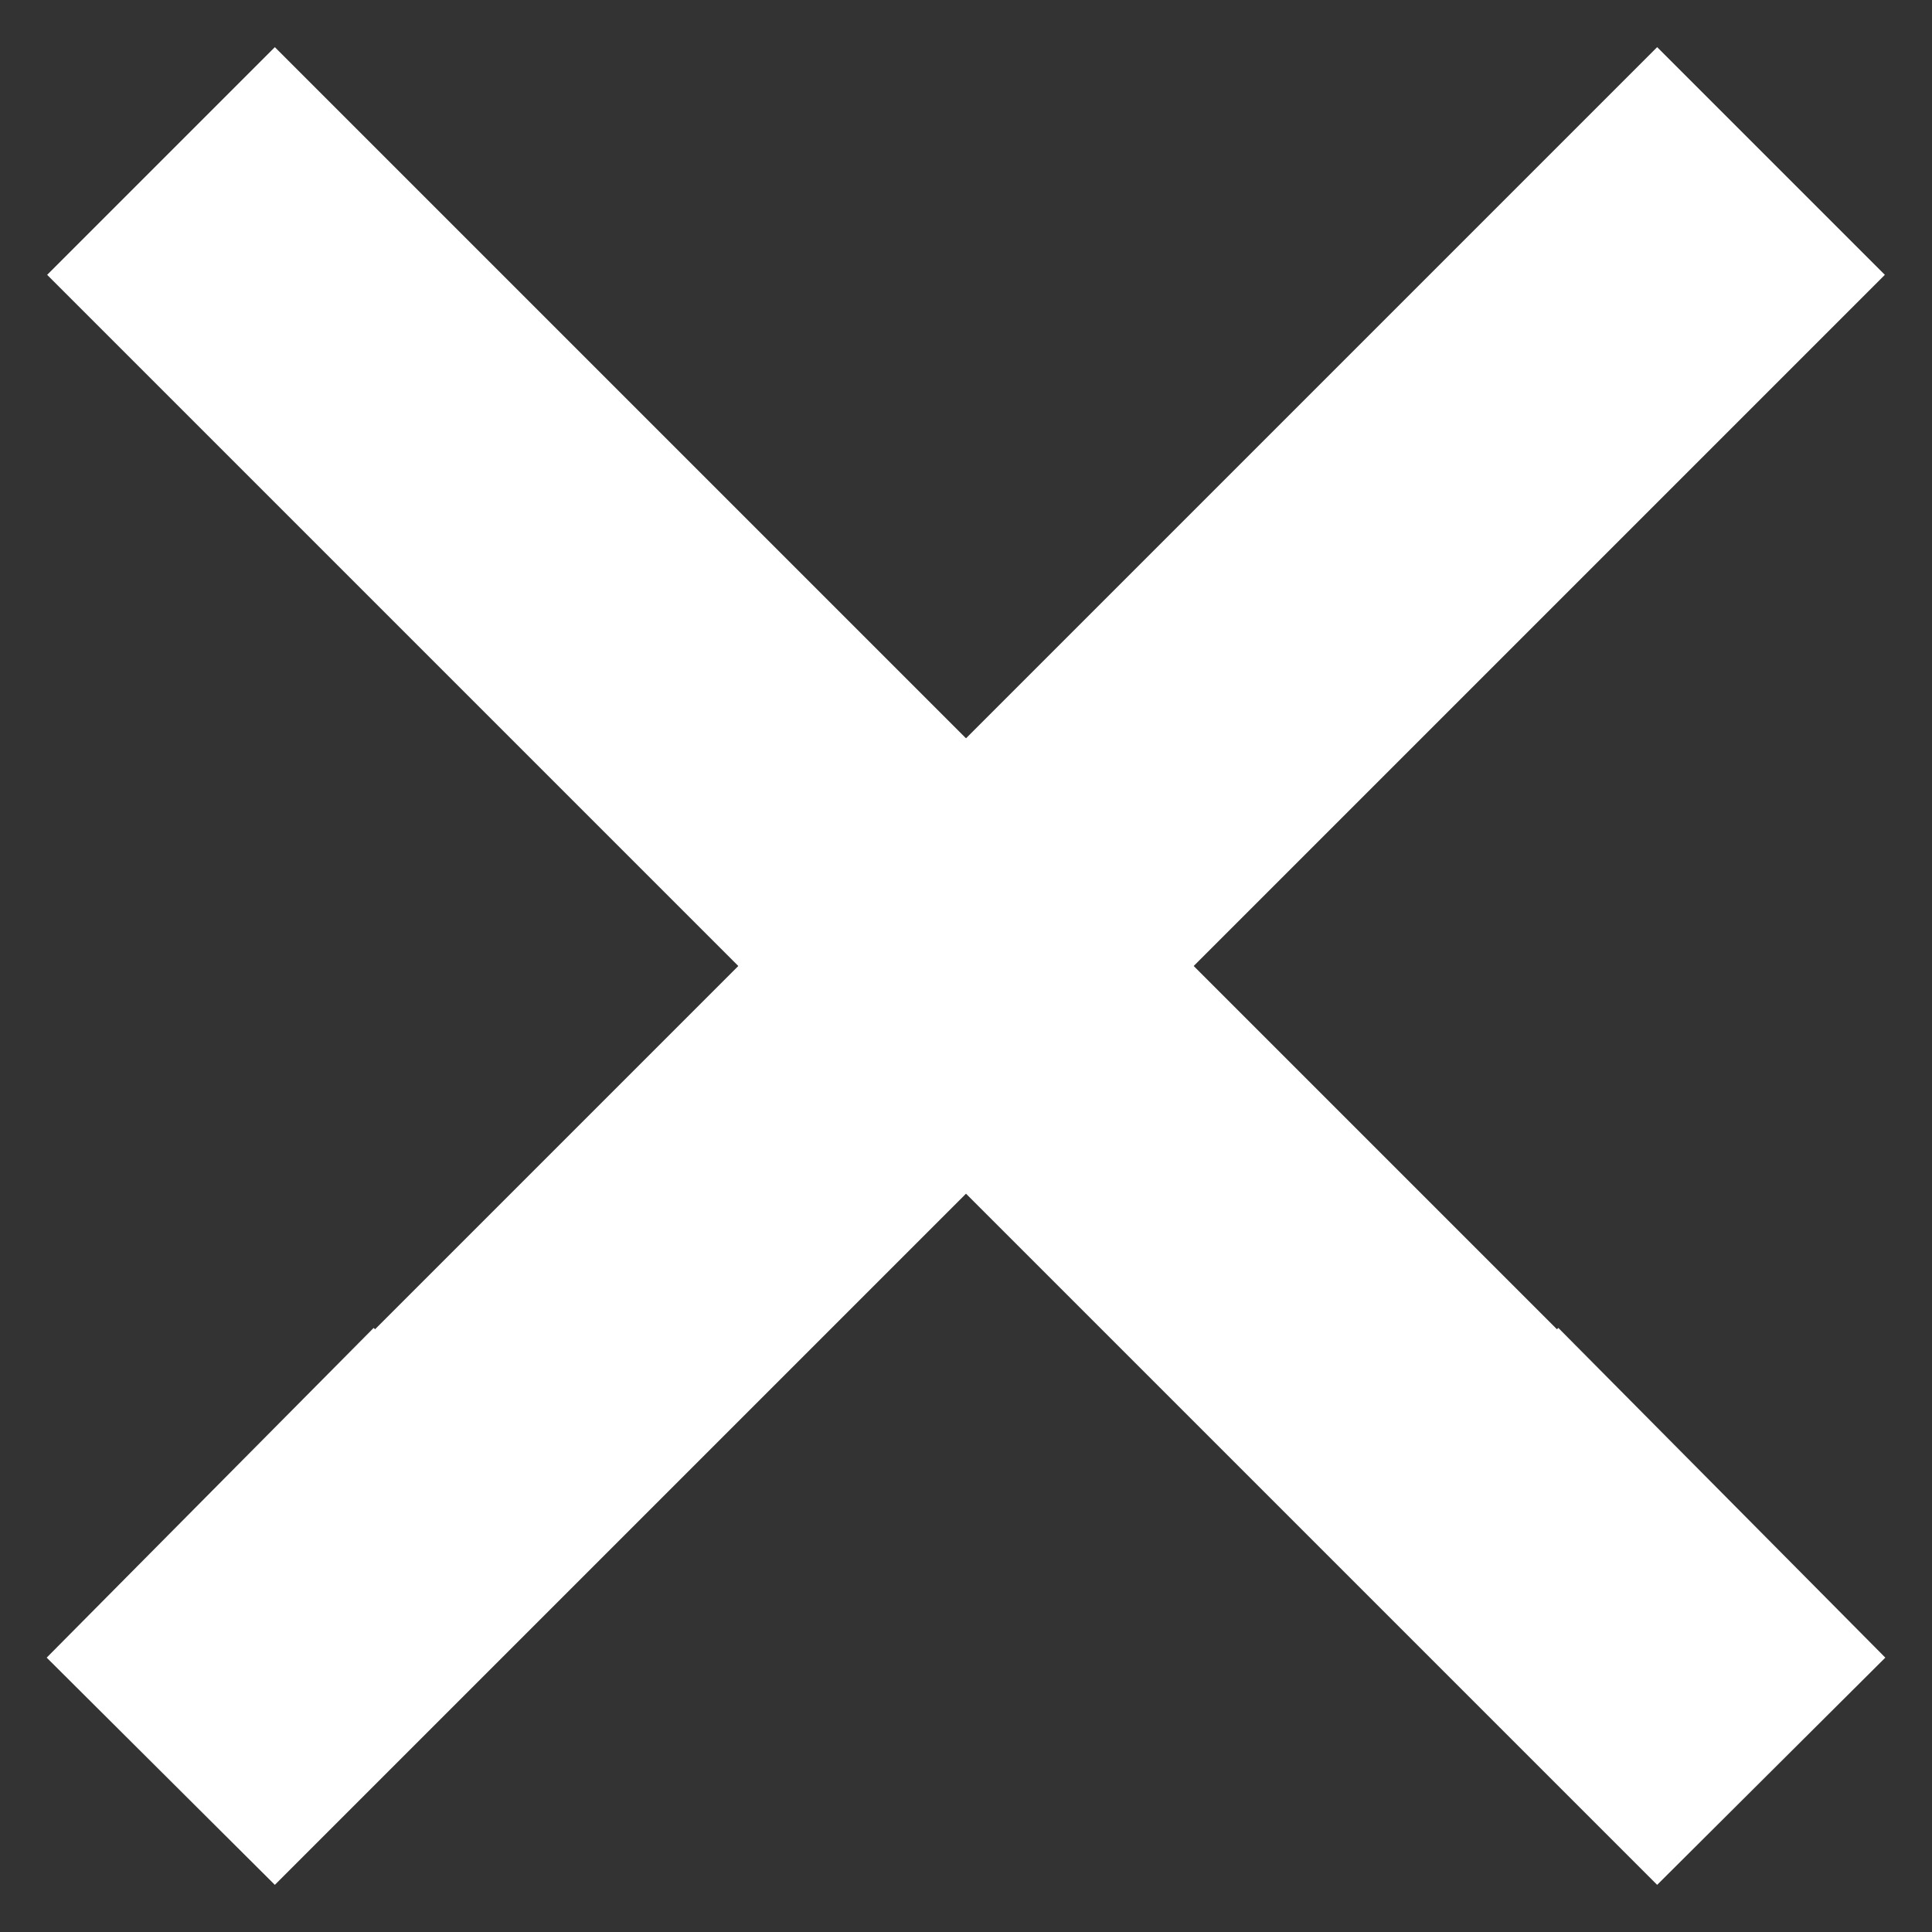 <svg width="12" height="12" viewBox="0 0 12 12" fill="none" xmlns="http://www.w3.org/2000/svg">
<rect x="0" y="0" width="12" height="12" fill="#333333" stroke="none"/>
<path d="M8.969 8.952L11 11L1 1" stroke="white" stroke-width="2"/>
<path d="M3.031 8.952L1 11L11 1" stroke="white" stroke-width="2"/>
</svg>
